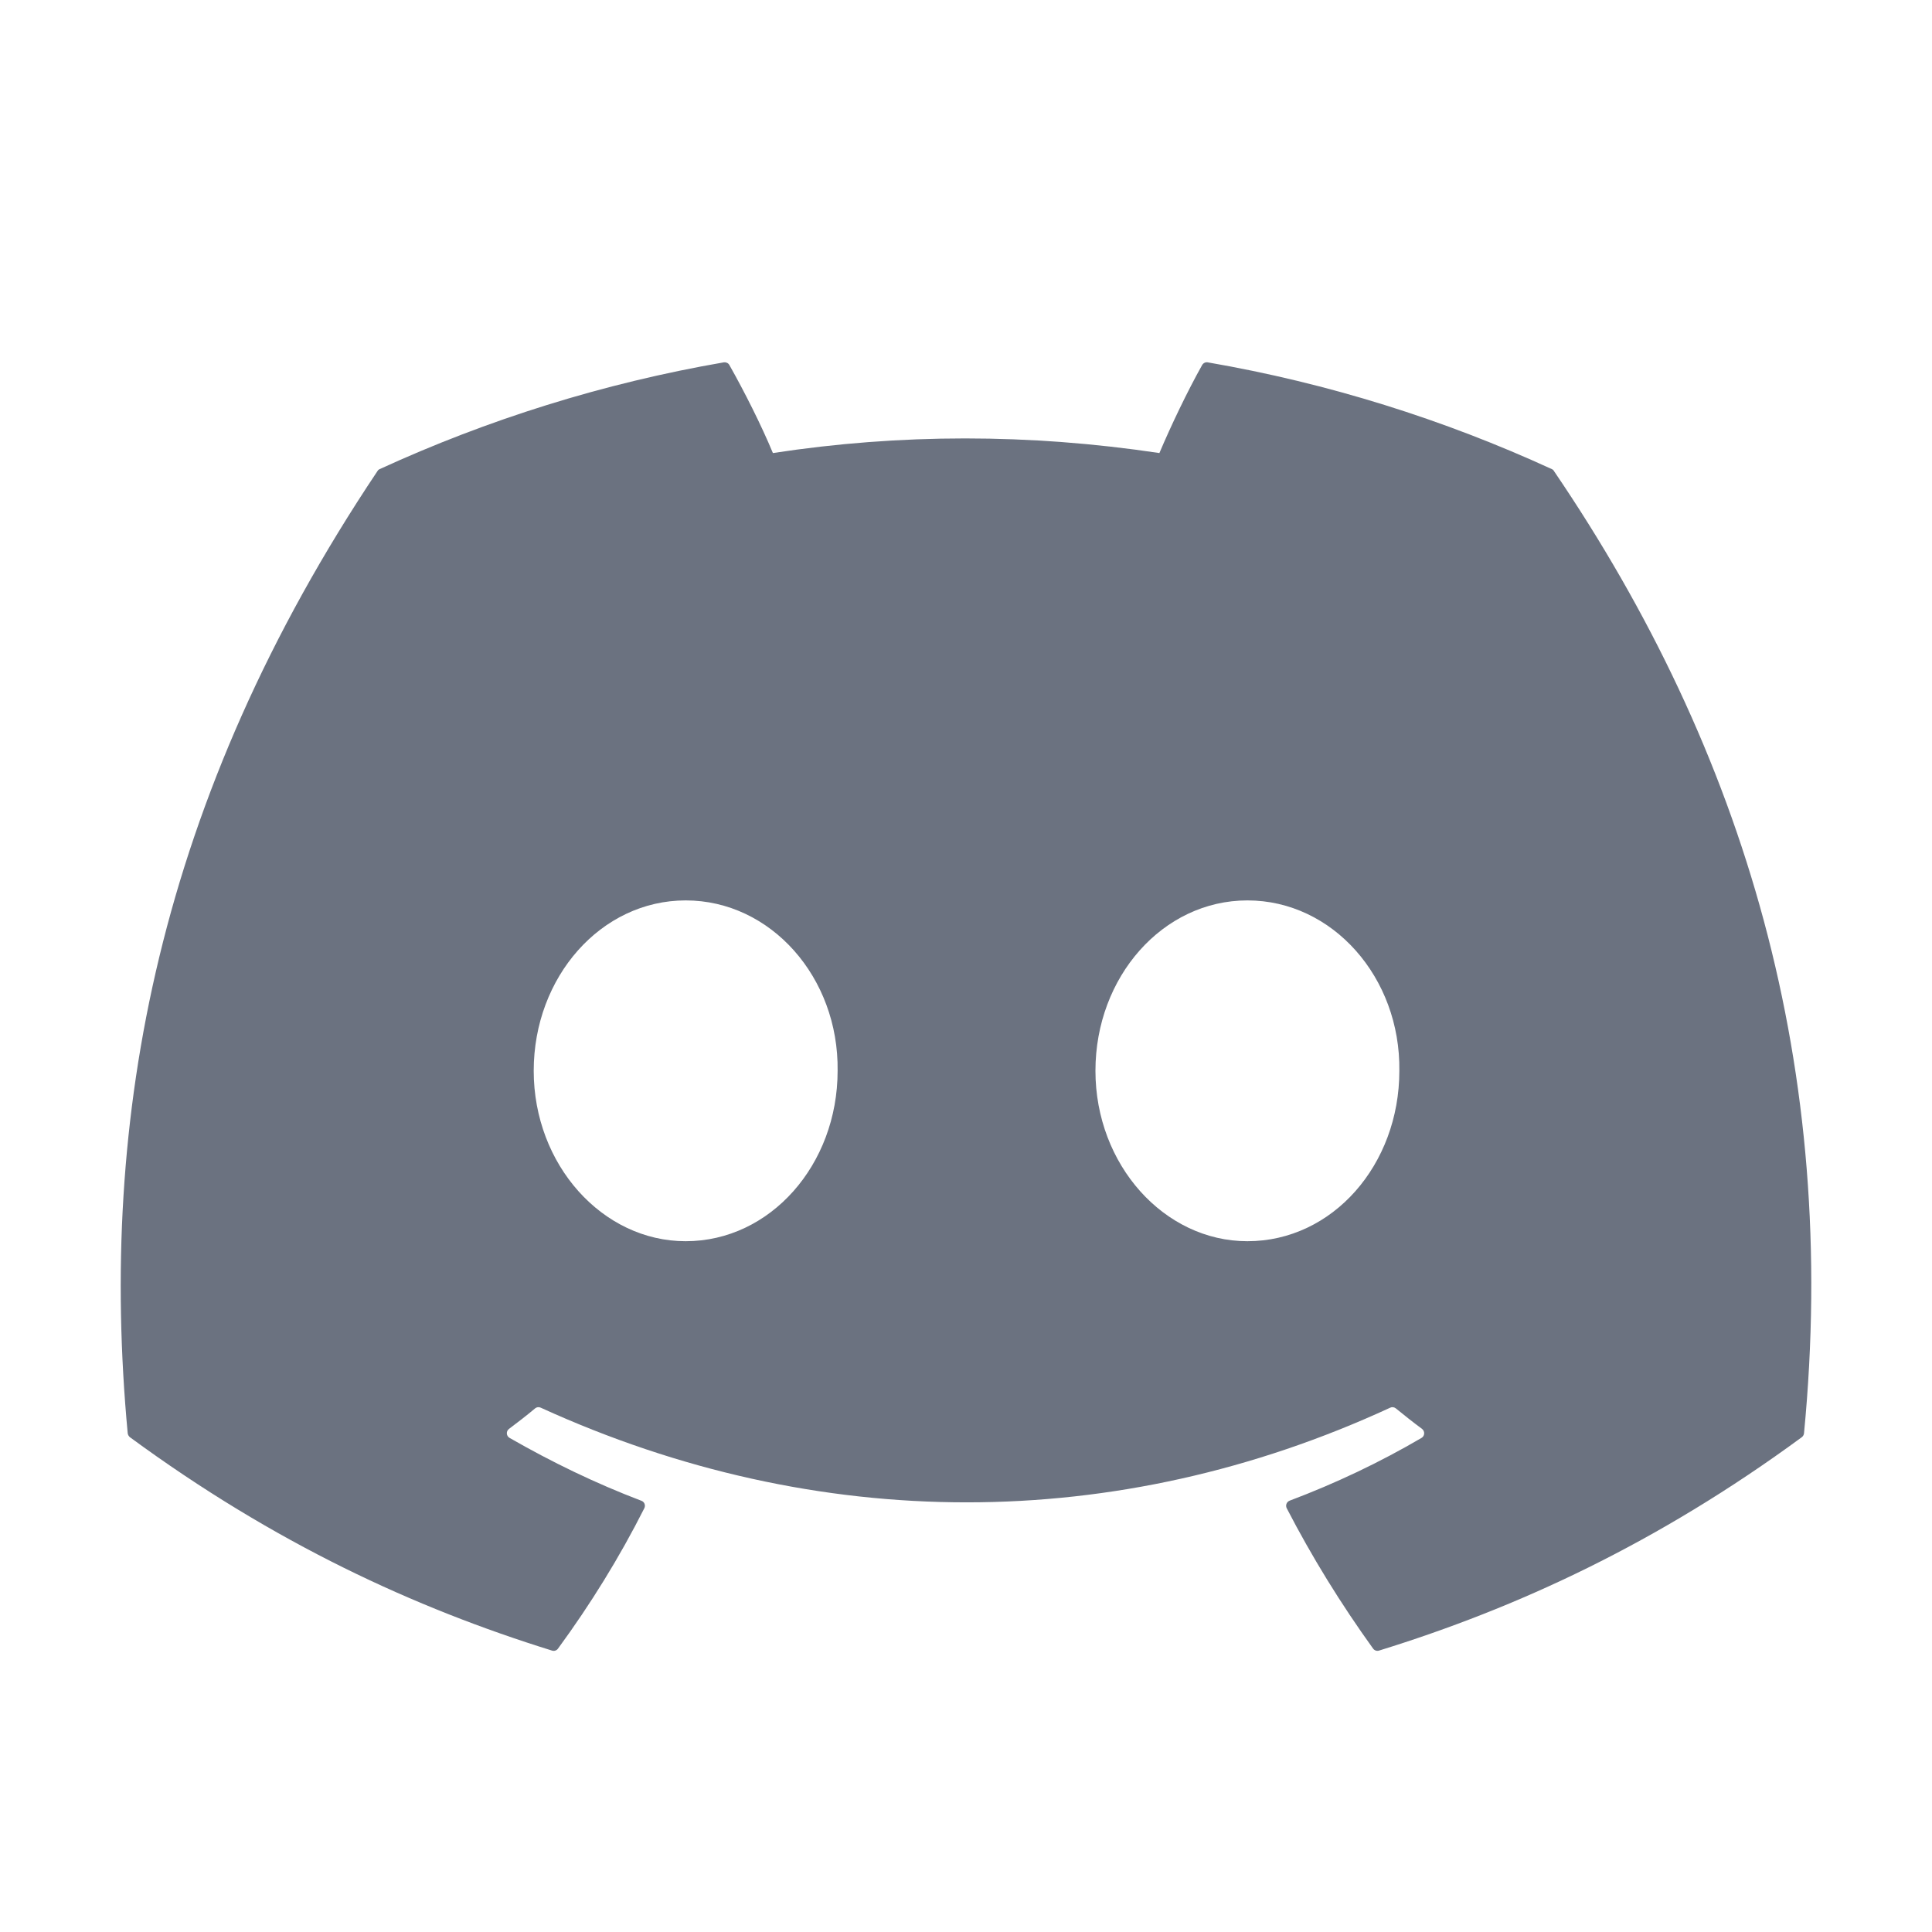 <svg width="20" height="20" viewBox="0 0 20 20" fill="none" xmlns="http://www.w3.org/2000/svg">
<path d="M16.064 4.856C14.949 4.344 13.753 3.967 12.502 3.751C12.48 3.747 12.457 3.758 12.445 3.778C12.291 4.052 12.121 4.409 12.002 4.69C10.657 4.488 9.318 4.488 8.001 4.69C7.882 4.403 7.705 4.052 7.55 3.778C7.539 3.758 7.516 3.748 7.493 3.751C6.243 3.967 5.047 4.344 3.931 4.856C3.921 4.86 3.913 4.867 3.908 4.876C1.639 8.266 1.017 11.572 1.322 14.837C1.324 14.853 1.333 14.868 1.345 14.878C2.842 15.977 4.292 16.645 5.715 17.087C5.738 17.094 5.762 17.086 5.776 17.067C6.113 16.607 6.413 16.122 6.67 15.613C6.685 15.583 6.671 15.547 6.64 15.536C6.164 15.355 5.711 15.135 5.275 14.885C5.24 14.865 5.237 14.816 5.269 14.792C5.361 14.723 5.453 14.652 5.54 14.579C5.556 14.566 5.578 14.563 5.597 14.572C8.461 15.879 11.562 15.879 14.392 14.572C14.41 14.563 14.432 14.566 14.449 14.579C14.537 14.651 14.628 14.723 14.721 14.792C14.752 14.816 14.75 14.865 14.716 14.885C14.28 15.14 13.827 15.355 13.35 15.535C13.319 15.547 13.305 15.583 13.32 15.613C13.583 16.122 13.883 16.606 14.214 17.066C14.228 17.085 14.252 17.094 14.275 17.087C15.705 16.645 17.155 15.977 18.652 14.878C18.665 14.868 18.673 14.854 18.675 14.838C19.04 11.063 18.064 7.784 16.087 4.877C16.082 4.867 16.074 4.86 16.064 4.856ZM7.098 12.849C6.236 12.849 5.525 12.057 5.525 11.085C5.525 10.113 6.222 9.321 7.098 9.321C7.981 9.321 8.684 10.12 8.671 11.085C8.671 12.057 7.974 12.849 7.098 12.849ZM12.913 12.849C12.051 12.849 11.34 12.057 11.34 11.085C11.34 10.113 12.037 9.321 12.913 9.321C13.796 9.321 14.499 10.12 14.486 11.085C14.486 12.057 13.796 12.849 12.913 12.849Z" fill="#6B7280"/>
</svg>
